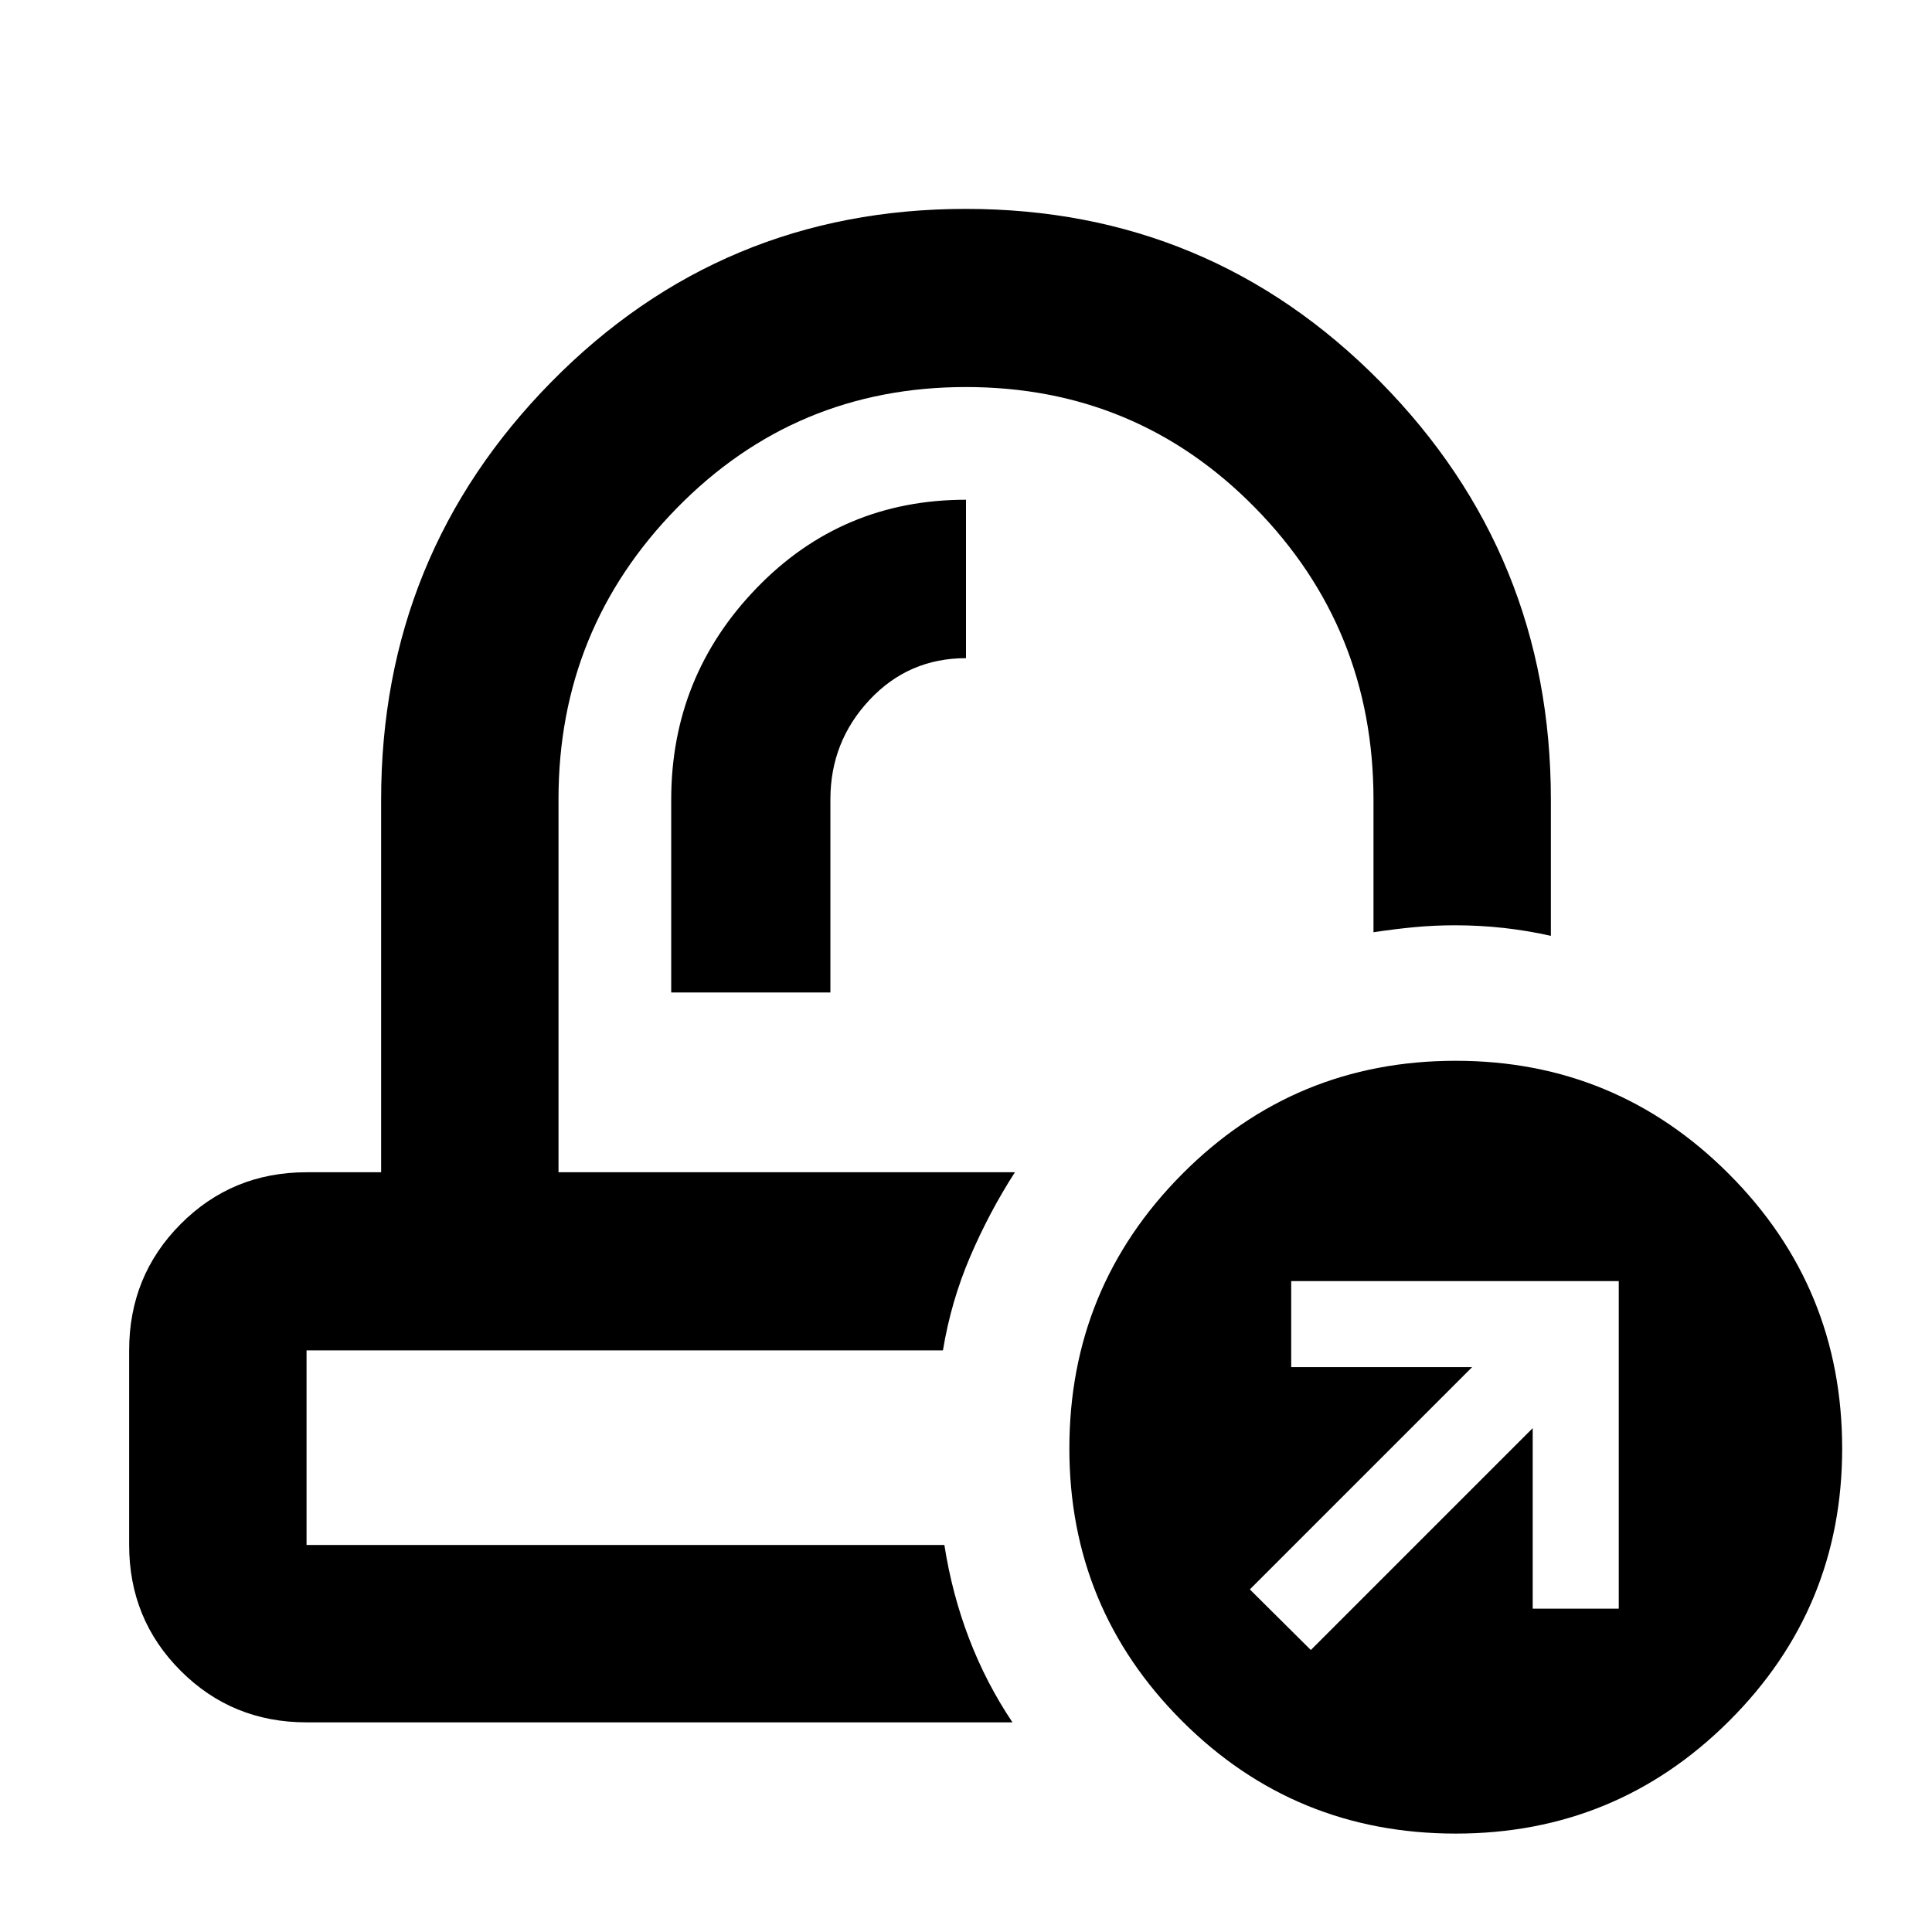 <svg xmlns="http://www.w3.org/2000/svg" height="40" viewBox="0 -960 960 960" width="40"><path d="M504.31-377.51Zm-35.76 88.52ZM333.52-466.84h79.1v-95.94q0-28.67 19.42-49.42 19.42-20.76 47.96-20.76v-78.72q-61.65 0-104.06 43.9-42.42 43.9-42.42 105.13v95.81Zm-181.2 362.67q-36.94 0-62.54-25.61-25.61-25.6-25.61-62.54v-96.67q0-37.09 25.61-62.8 25.6-25.72 62.54-25.72h37.06v-185.14q0-121.7 84.63-207.63 84.63-85.92 205.88-85.92 121.24 0 205.99 85.92 84.74 85.93 84.74 207.63v67.67q-11.27-2.56-23.3-3.91-12.04-1.34-24.29-1.34-10.36 0-20.38.95-10.02.96-20.17 2.51v-65.87q0-85.14-58.86-145.09-58.87-59.95-143.62-59.95t-143.62 60.09q-58.86 60.09-58.86 144.6v185.48h226.79q-12.76 19.81-22.26 42-9.5 22.18-13.51 46.52H152.32v96.67h316.93q3.82 24.45 12.31 46.58 8.48 22.13 21.53 41.57H152.32ZM723.37-48.9q-80.05 0-136.03-55.96-55.98-55.97-55.98-135.37 0-79.96 55.97-136.31 55.97-56.36 136.02-56.36 79.68 0 135.85 56.36 56.16 56.35 56.16 136.31 0 79.4-56.16 135.37Q803.05-48.9 723.37-48.9Zm-72.02-91.22 110.24-110.24v89.69h42.76v-162.75H641.59v42.75h89.89L621.04-170.23l30.31 30.11Z"/></svg>